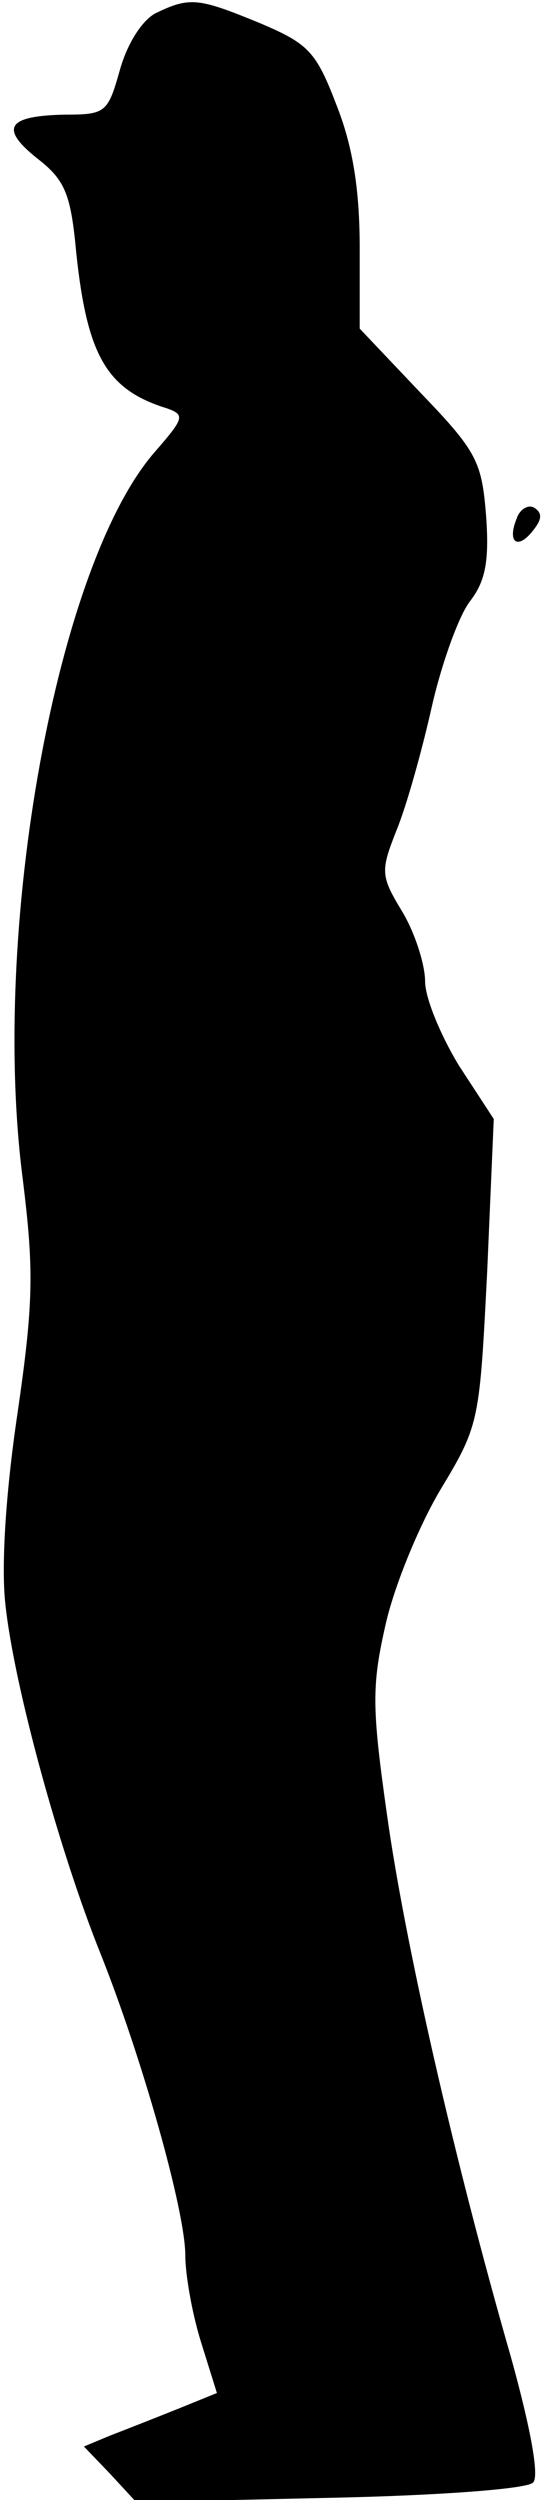 <?xml version="1.0" standalone="no"?>
<!DOCTYPE svg PUBLIC "-//W3C//DTD SVG 20010904//EN"
 "http://www.w3.org/TR/2001/REC-SVG-20010904/DTD/svg10.dtd">
<svg version="1.0" xmlns="http://www.w3.org/2000/svg"
 width="50pt" height="229pt" viewBox="0 0 50 229"
 preserveAspectRatio="xMidYMid meet">
<g transform="translate(0,229) scale(0.1,-0.1)"
fill="#000000" stroke="none">
<path fill="#000000" stroke="none" d="M143 2278 c-12 -6 -26 -27 -33 -52 -11
-39 -13 -41 -50 -41 -53 -1 -61 -12 -26 -40 26 -20 31 -33 36 -87 10 -94 28
-125 83 -142 17 -6 16 -9 -11 -40 -90 -103 -151 -438 -121 -667 10 -82 10
-111 -5 -214 -11 -74 -15 -141 -11 -175 8 -75 50 -227 87 -319 38 -95 78 -236
78 -277 0 -17 6 -52 14 -78 l15 -48 -37 -15 c-20 -8 -48 -19 -61 -24 l-24 -10
24 -25 24 -26 178 4 c97 2 181 8 186 14 6 5 -2 49 -20 114 -53 184 -98 383
-114 498 -14 99 -14 118 -1 175 8 35 31 91 51 124 35 58 35 62 42 199 l6 139
-32 49 c-17 28 -31 62 -31 77 0 15 -9 44 -21 64 -20 33 -20 37 -5 75 9 22 23
72 32 112 9 40 25 84 35 97 14 18 18 36 15 78 -4 50 -8 59 -60 113 l-56 59 0
74 c0 52 -6 92 -21 130 -19 50 -26 57 -71 76 -56 23 -64 24 -95 9z"/>
<path fill="#000000" stroke="none" d="M474 1815 c-9 -22 1 -29 15 -11 8 10 9
16 1 21 -5 3 -13 -1 -16 -10z"/>
</g>
</svg>
